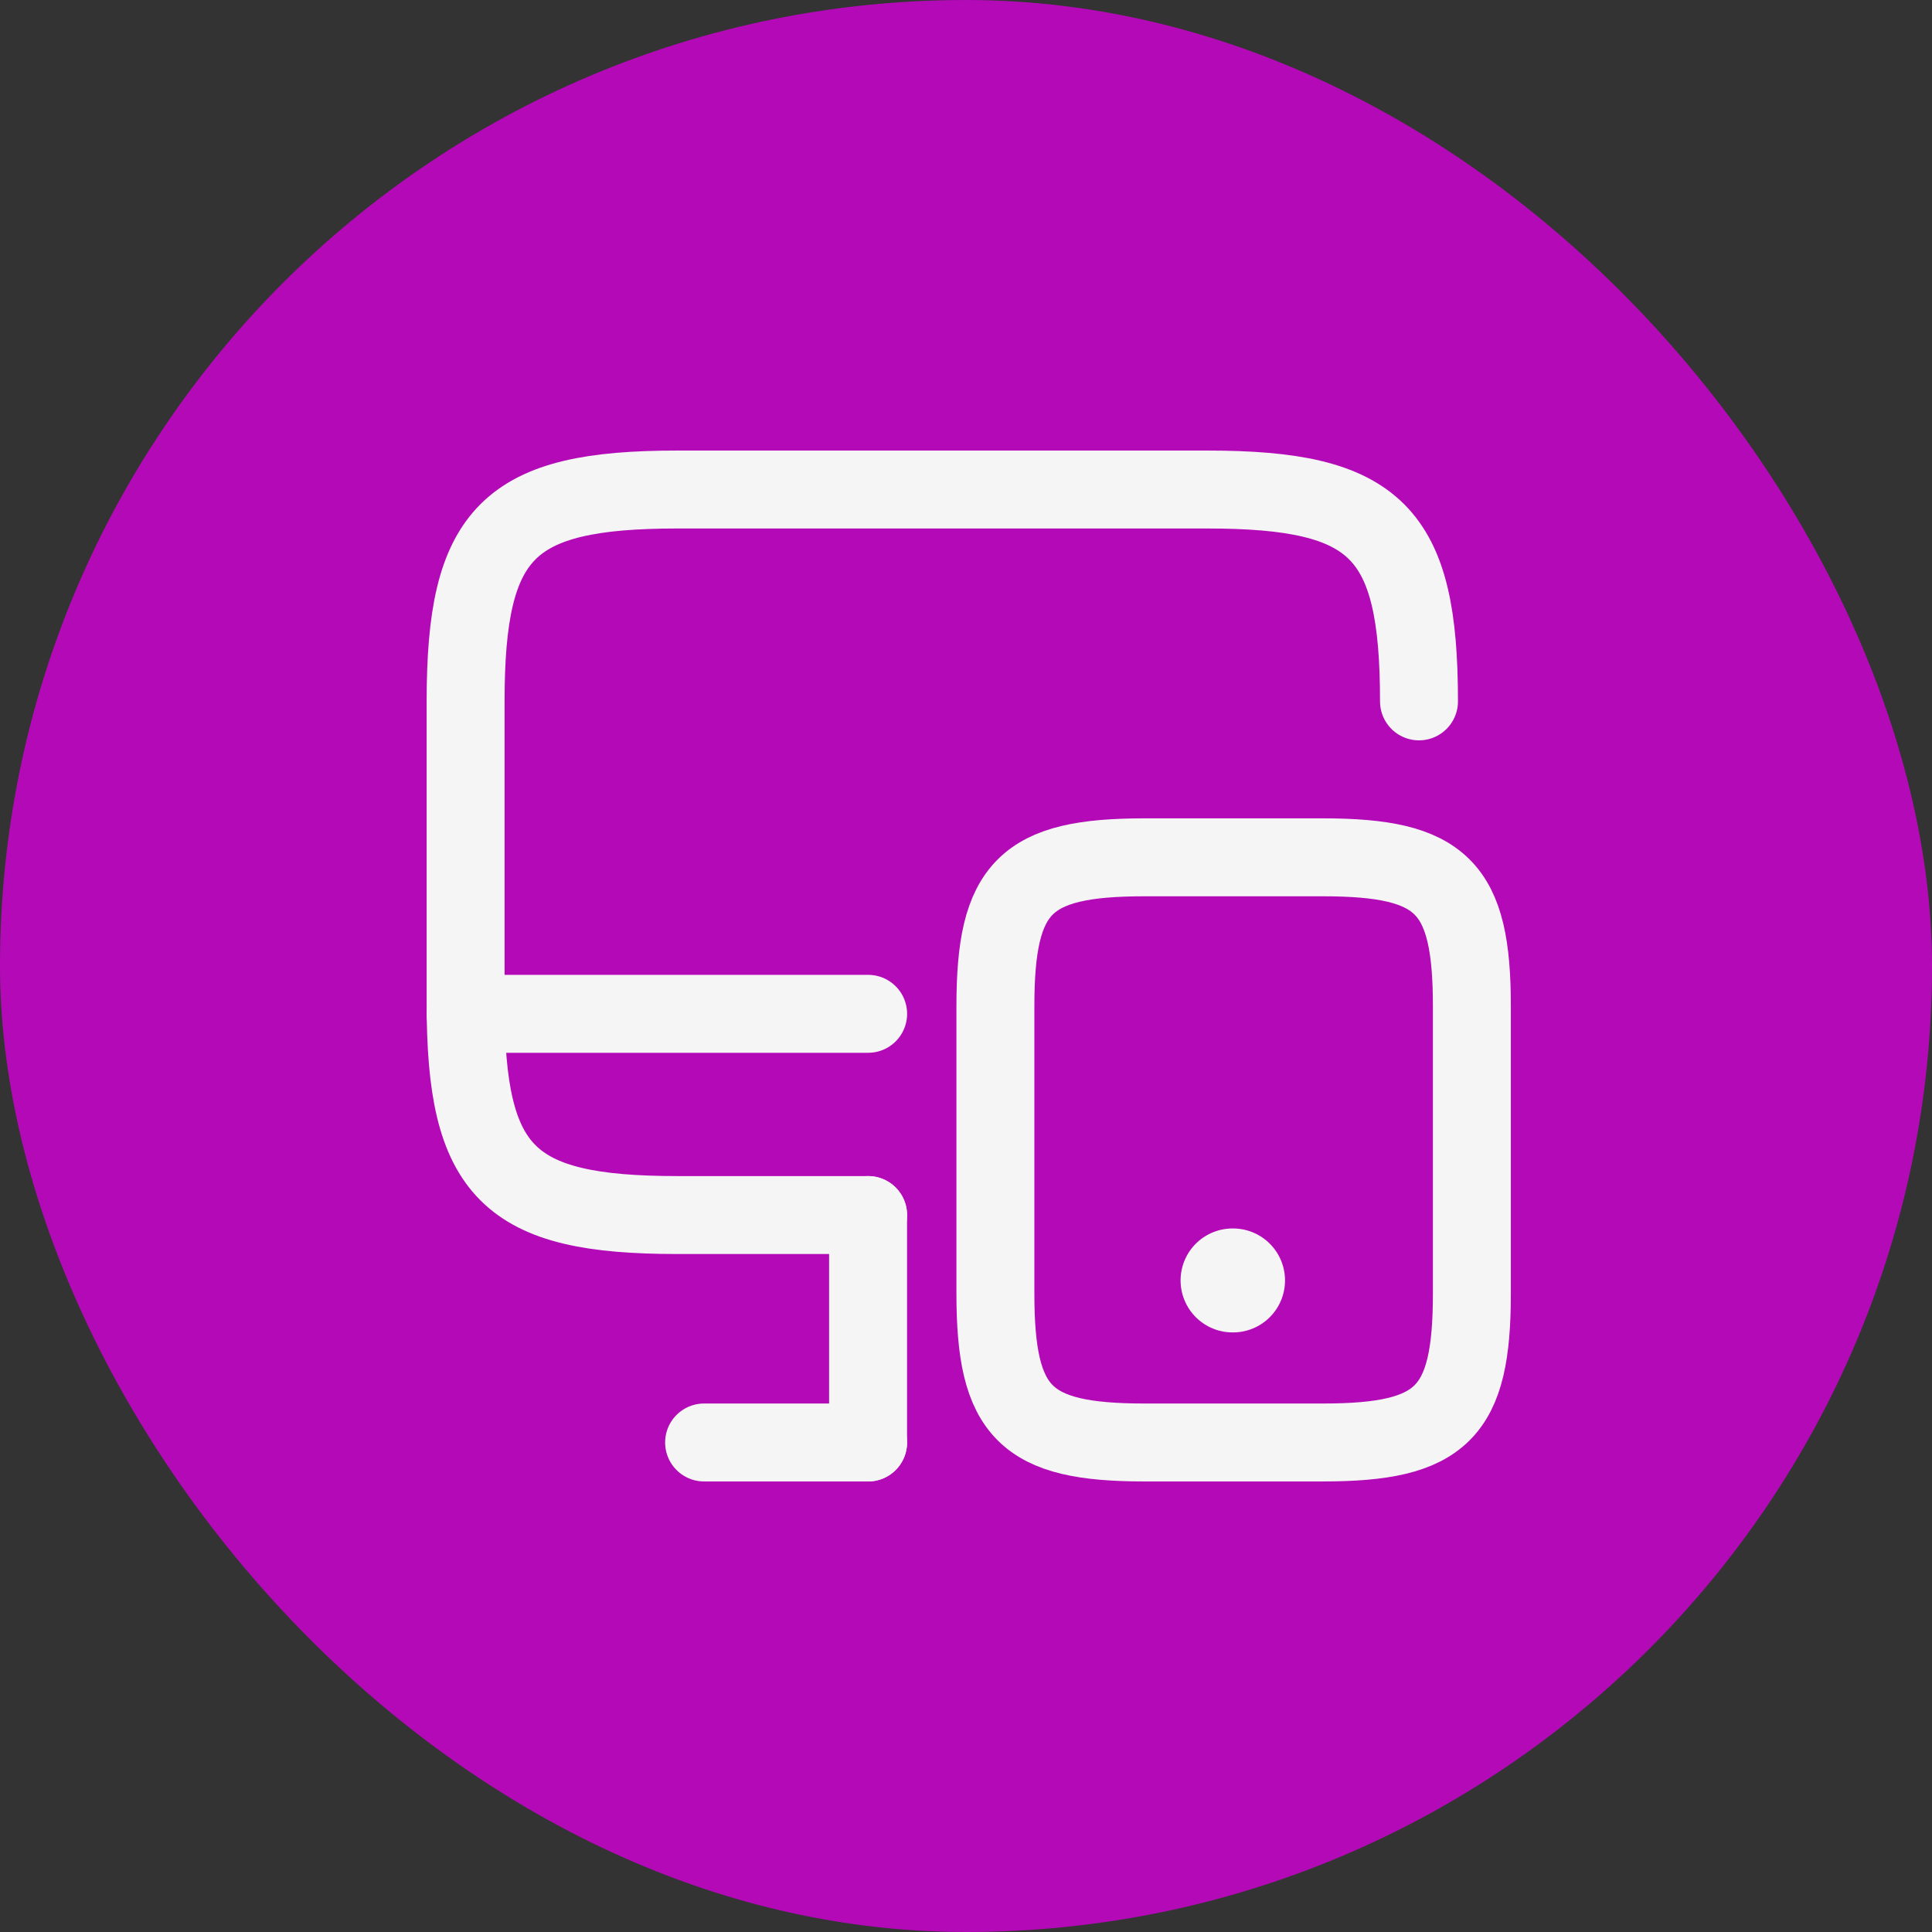 <svg width="32" height="32" viewBox="0 0 32 32" fill="none" xmlns="http://www.w3.org/2000/svg">
<rect x="0" y="0" width="32" height="32" fill="#333333" stroke="none"/>
<rect width="32" height="32" rx="16" fill="#B409B7"/>
<path d="M14.379 20.125H11.22C8.412 20.125 7.712 19.425 7.712 16.617V11.617C7.712 8.808 8.412 8.108 11.22 8.108H19.995C22.803 8.108 23.503 8.808 23.503 11.617" stroke="#F5F5F5" stroke-width="1.291" stroke-linecap="round" stroke-linejoin="round"/>
<path d="M14.378 23.892V20.125" stroke="#F5F5F5" stroke-width="1.291" stroke-linecap="round" stroke-linejoin="round"/>
<path d="M7.712 16.792H14.379" stroke="#F5F5F5" stroke-width="1.291" stroke-linecap="round" stroke-linejoin="round"/>
<path d="M11.662 23.892H14.379" stroke="#F5F5F5" stroke-width="1.291" stroke-linecap="round" stroke-linejoin="round"/>
<path d="M24.379 16.667V21.425C24.379 23.4 23.887 23.892 21.912 23.892H18.954C16.979 23.892 16.487 23.4 16.487 21.425V16.667C16.487 14.692 16.979 14.2 18.954 14.2H21.912C23.887 14.2 24.379 14.692 24.379 16.667Z" stroke="#F5F5F5" stroke-width="1.291" stroke-linecap="round" stroke-linejoin="round"/>
<path d="M20.415 21.208H20.423" stroke="#F5F5F5" stroke-width="1.722" stroke-linecap="round" stroke-linejoin="round"/>
</svg>
